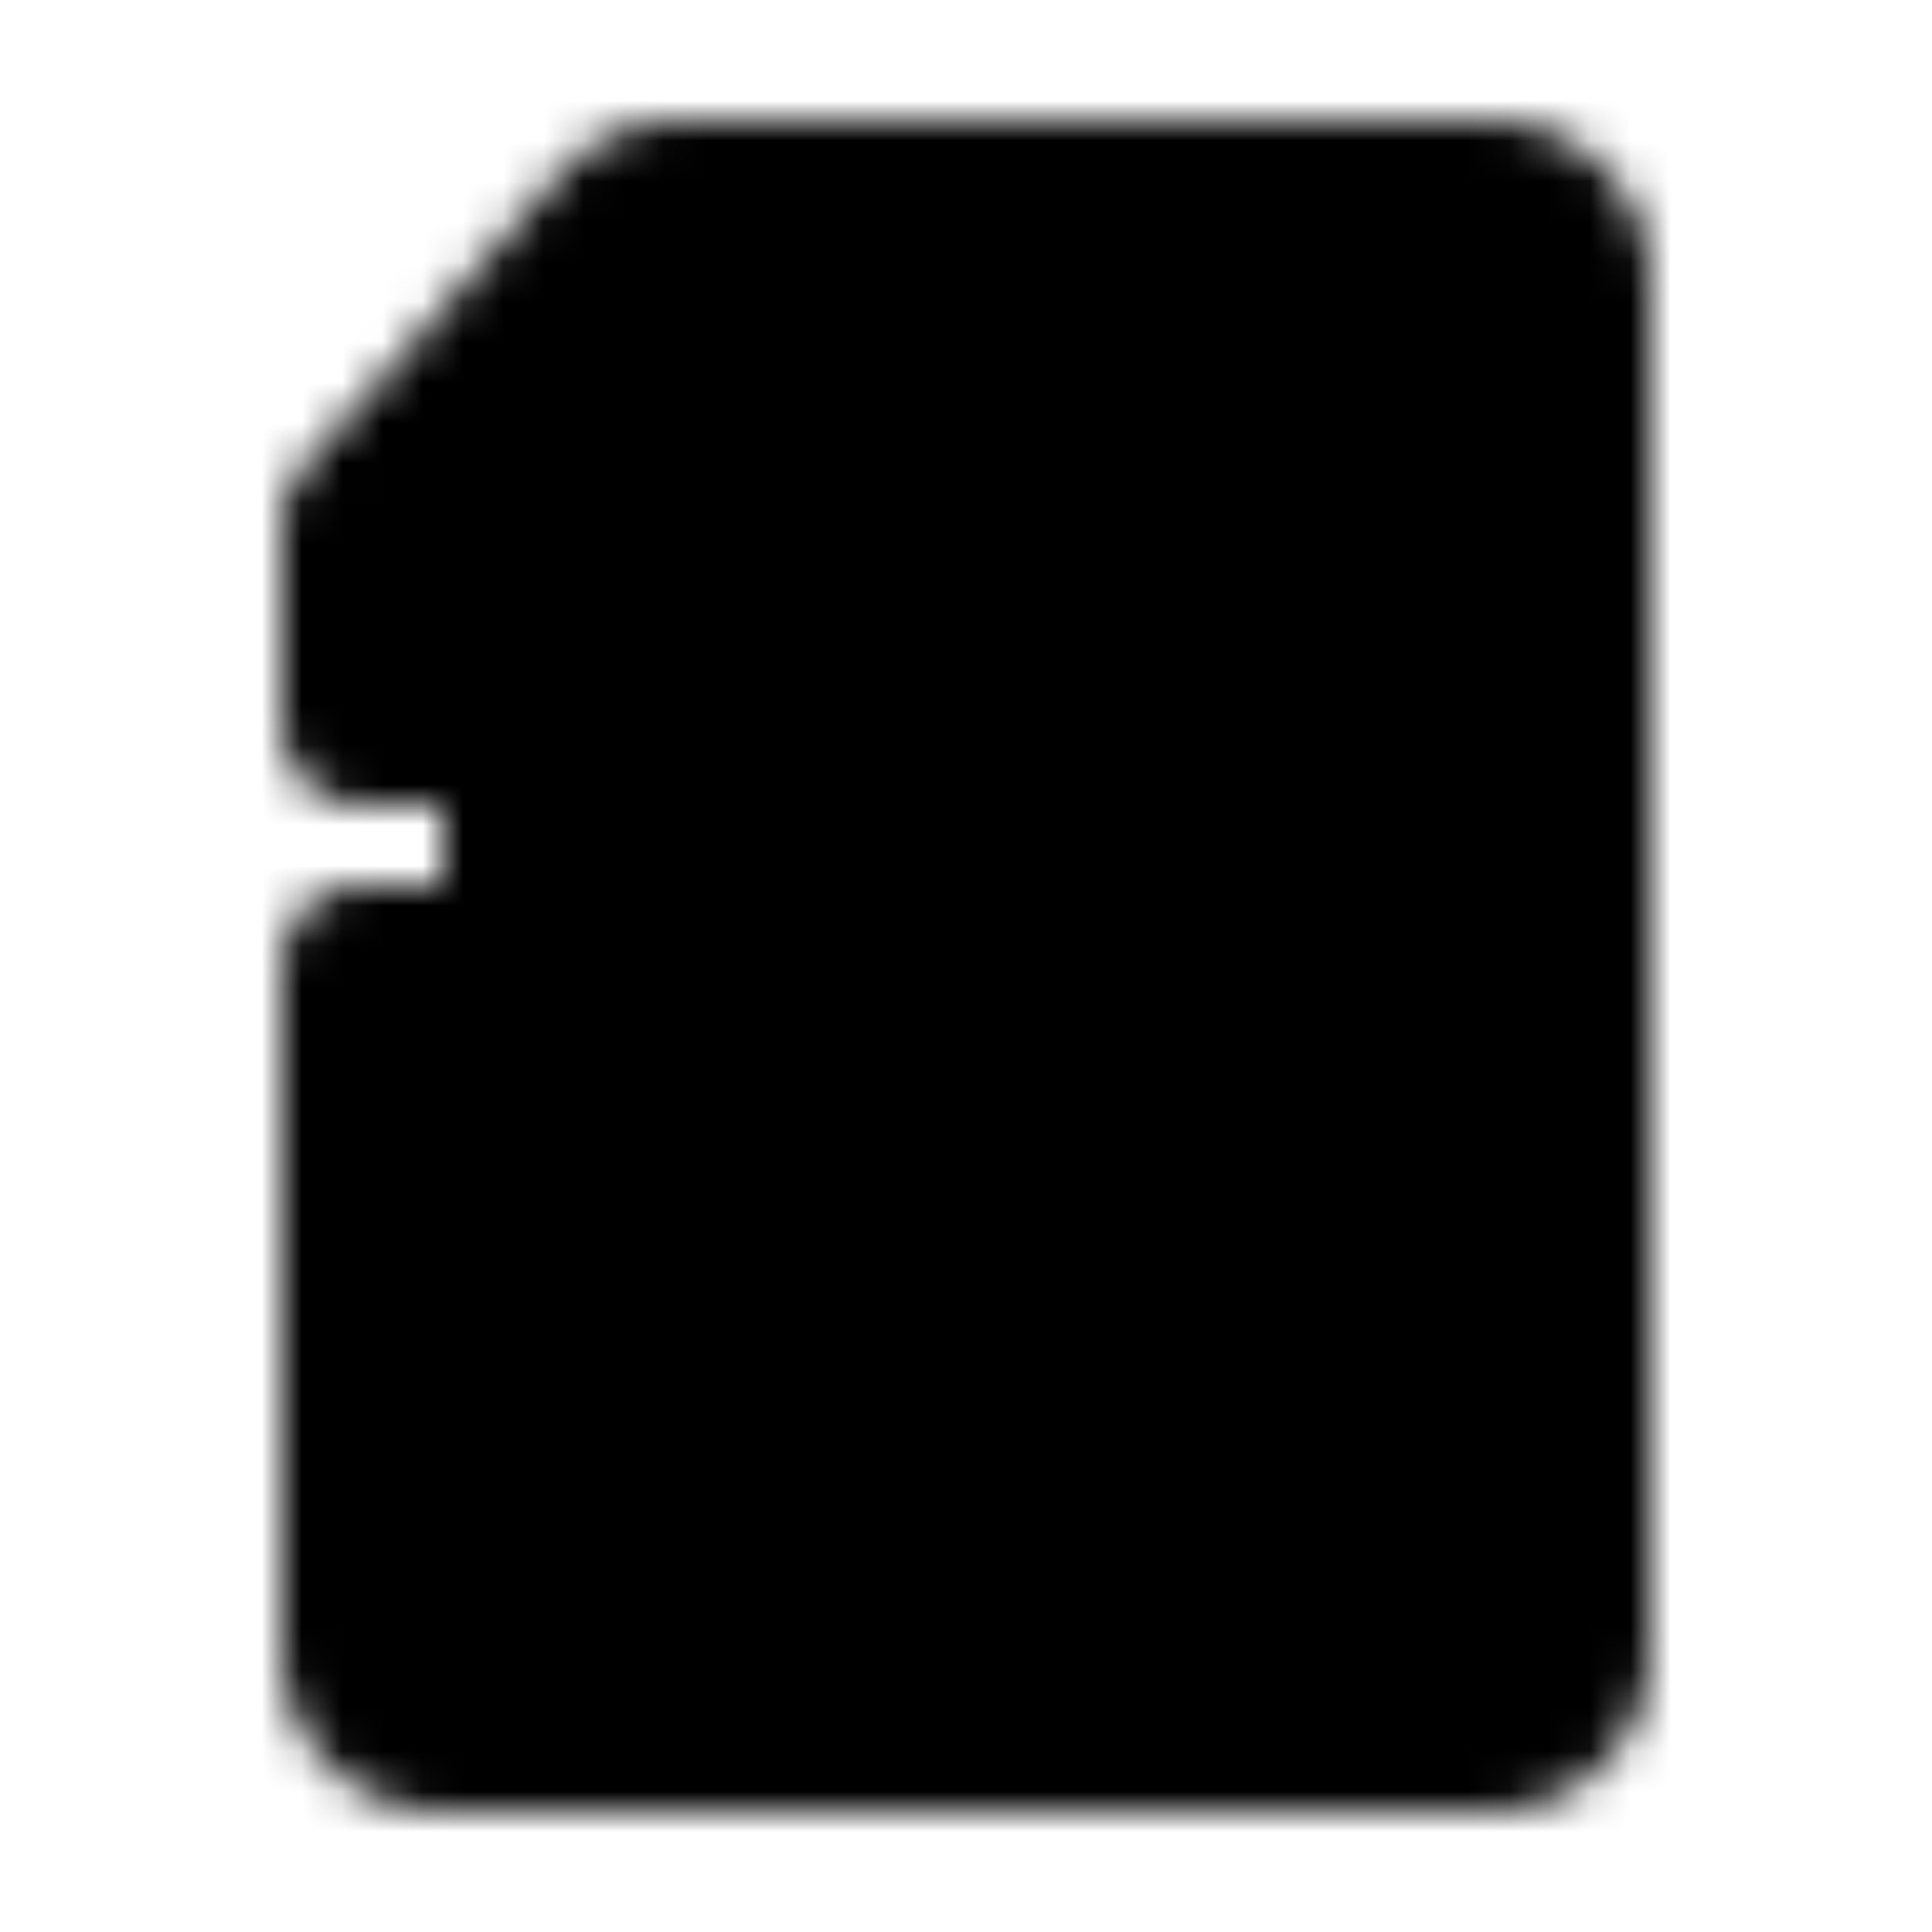 <svg xmlns="http://www.w3.org/2000/svg" width="1em" height="1em" viewBox="0 0 48 48"><defs><mask id="IconifyId195ac99e25a590abd108911"><g fill="none" stroke-linecap="round" stroke-linejoin="round" stroke-width="4"><path fill="#fff" stroke="#fff" d="M15.402 5.683A2 2 0 0 1 16.907 5H37a2 2 0 0 1 2 2v34a2 2 0 0 1-2 2H11a2 2 0 0 1-2-2V24h4v-6H9v-5z"/><path stroke="#000" d="M33 11v4m-12-4v4m6-4v4"/></g></mask></defs><path fill="currentColor" d="M0 0h48v48H0z" mask="url(#IconifyId195ac99e25a590abd108911)"/></svg>
